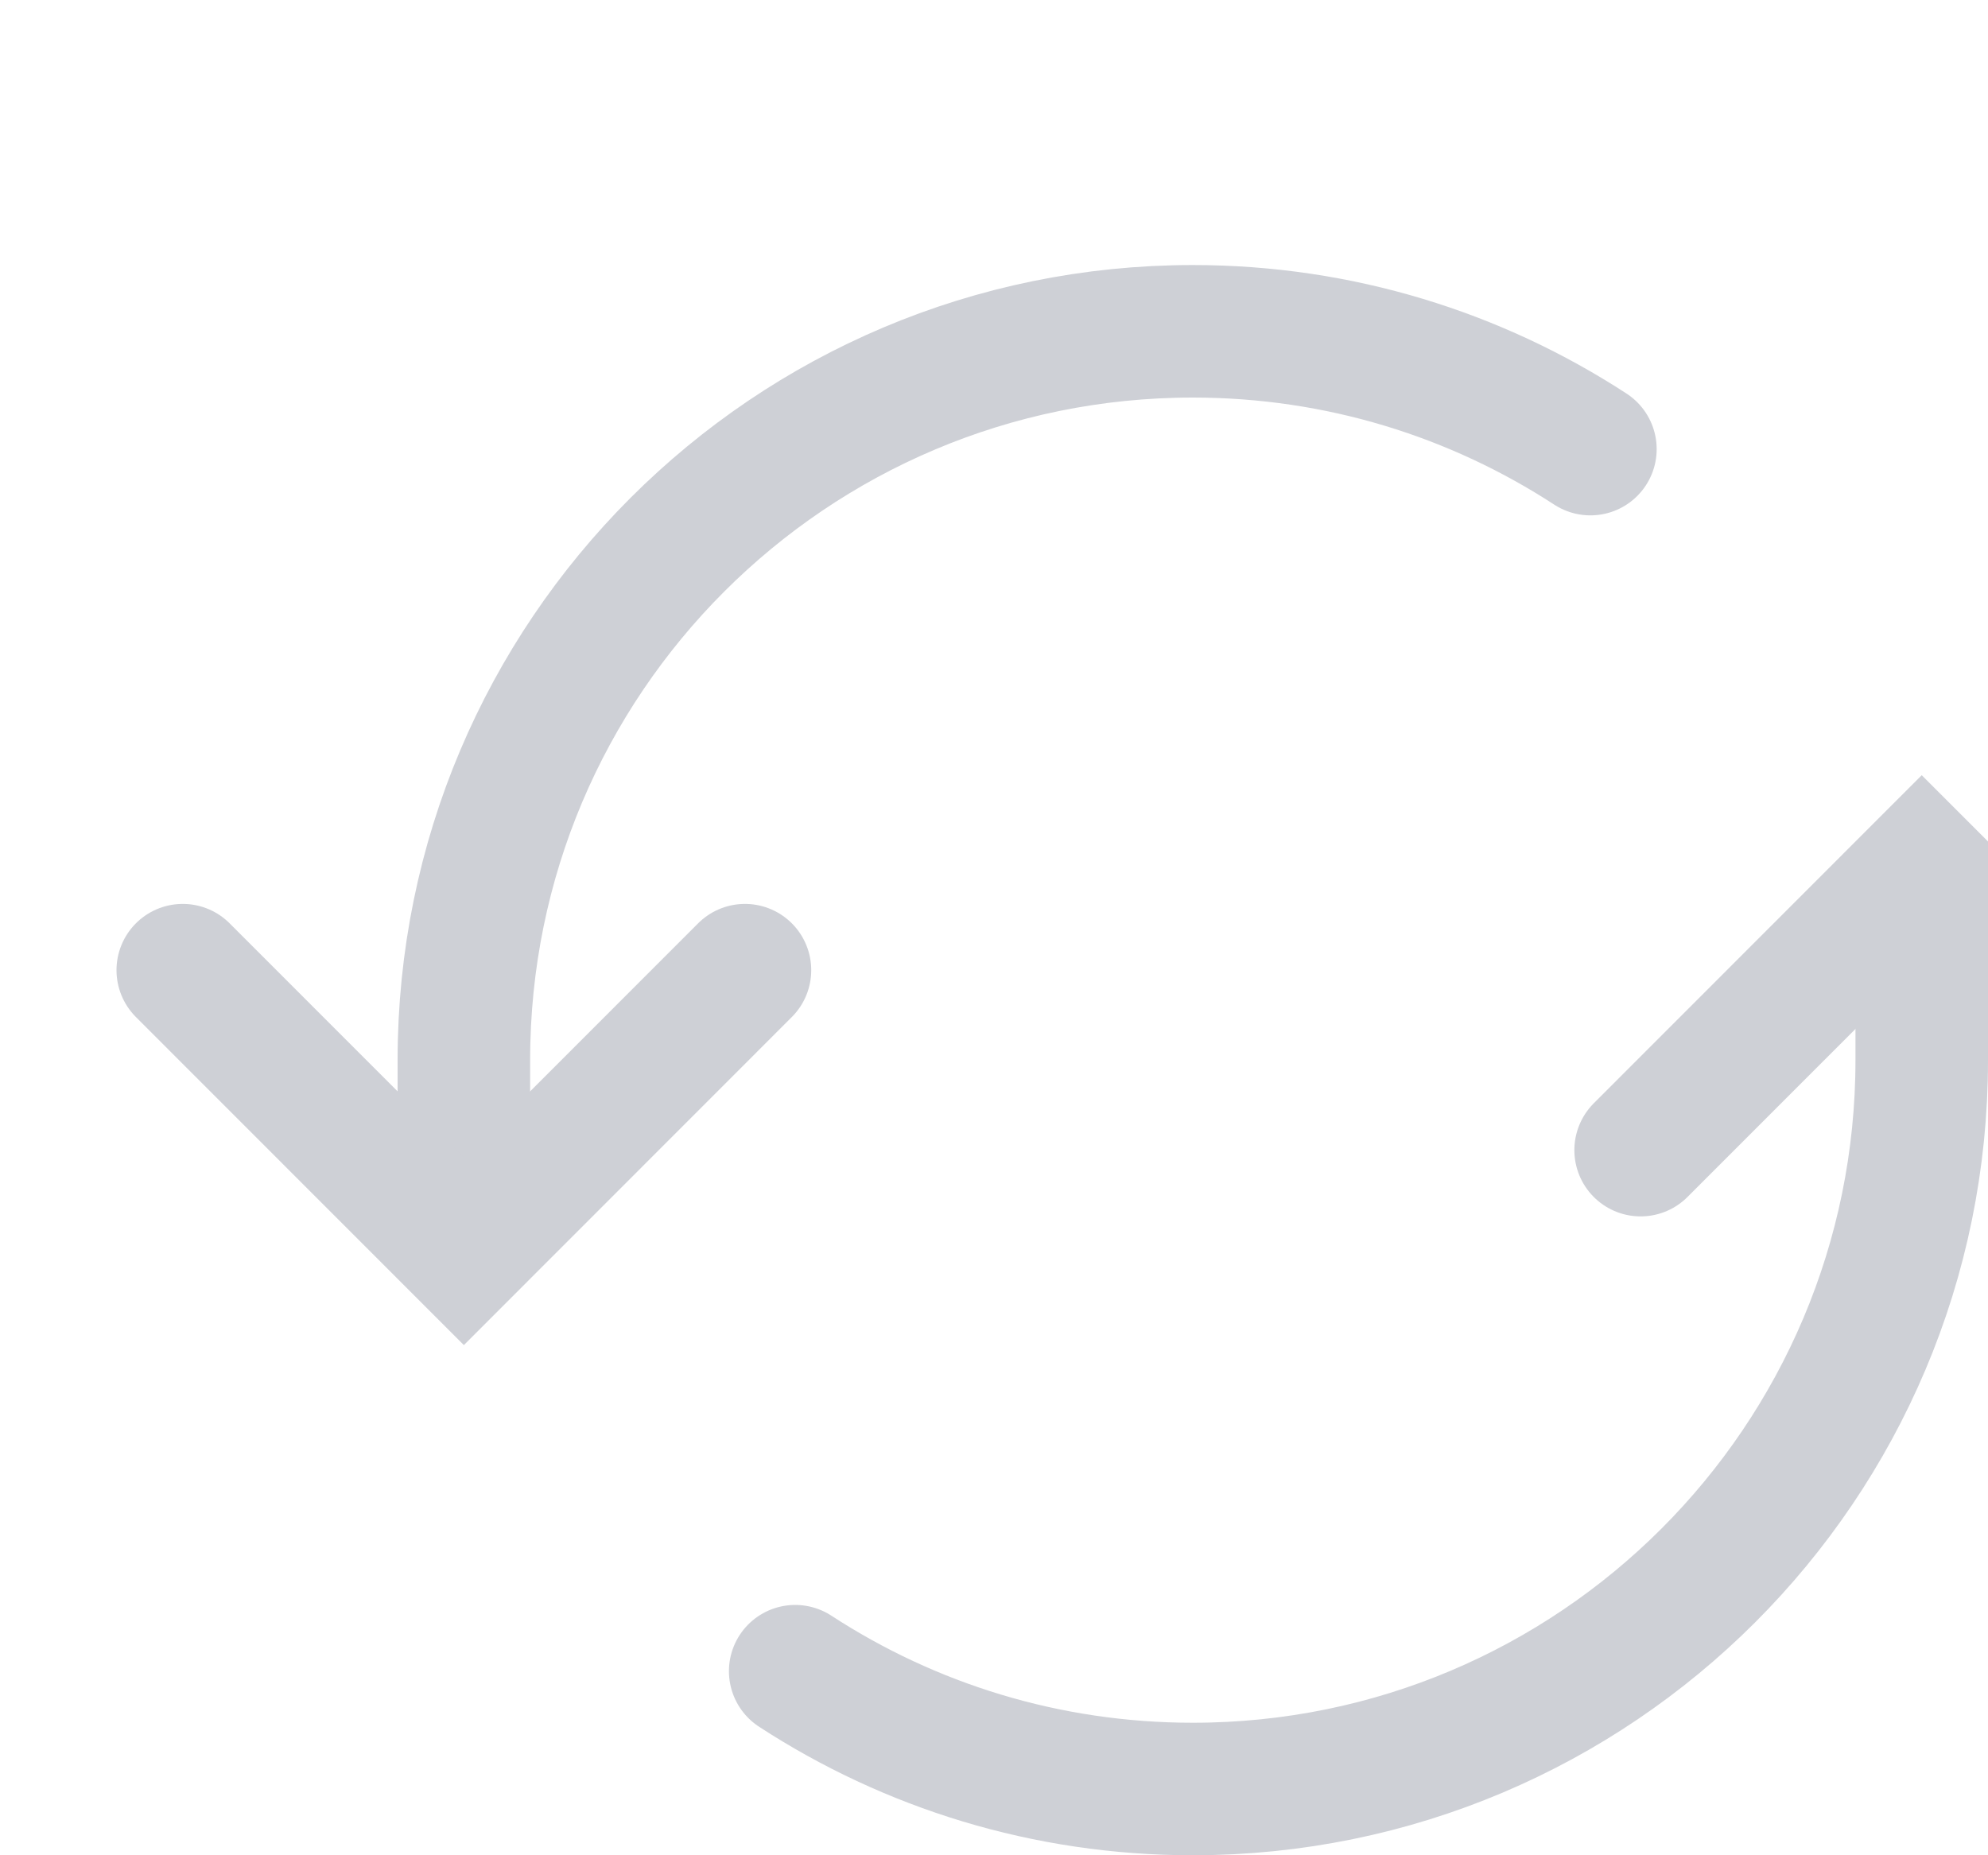 <!-- Copyright 2000-2022 JetBrains s.r.o. and contributors. Use of this source code is governed by the Apache 2.0 license. -->

<svg width="15" height="14" viewBox="0 0 15 14" fill="none" xmlns="http://www.w3.org/2000/svg">
<path d="M3.5 9V8C3.5 4.962 5.962 2.5 9 2.5C10.107 2.5 11.137 2.827 12 3.389" stroke="#CED0D6" stroke-linecap="round"/>
<path d="M6 12.611C6.863 13.173 7.893 13.5 9 13.5C12.038 13.5 14.5 11.038 14.5 8V7" stroke="#CED0D6" stroke-linecap="round"/>
<path d="M1.379 7.321L3.5 9.443L5.621 7.321" stroke="#CED0D6" stroke-linecap="round"/>
<path d="M12.379 8.679L14.5 6.557L16.621 8.679" stroke="#CED0D6" stroke-linecap="round"/>
</svg>
